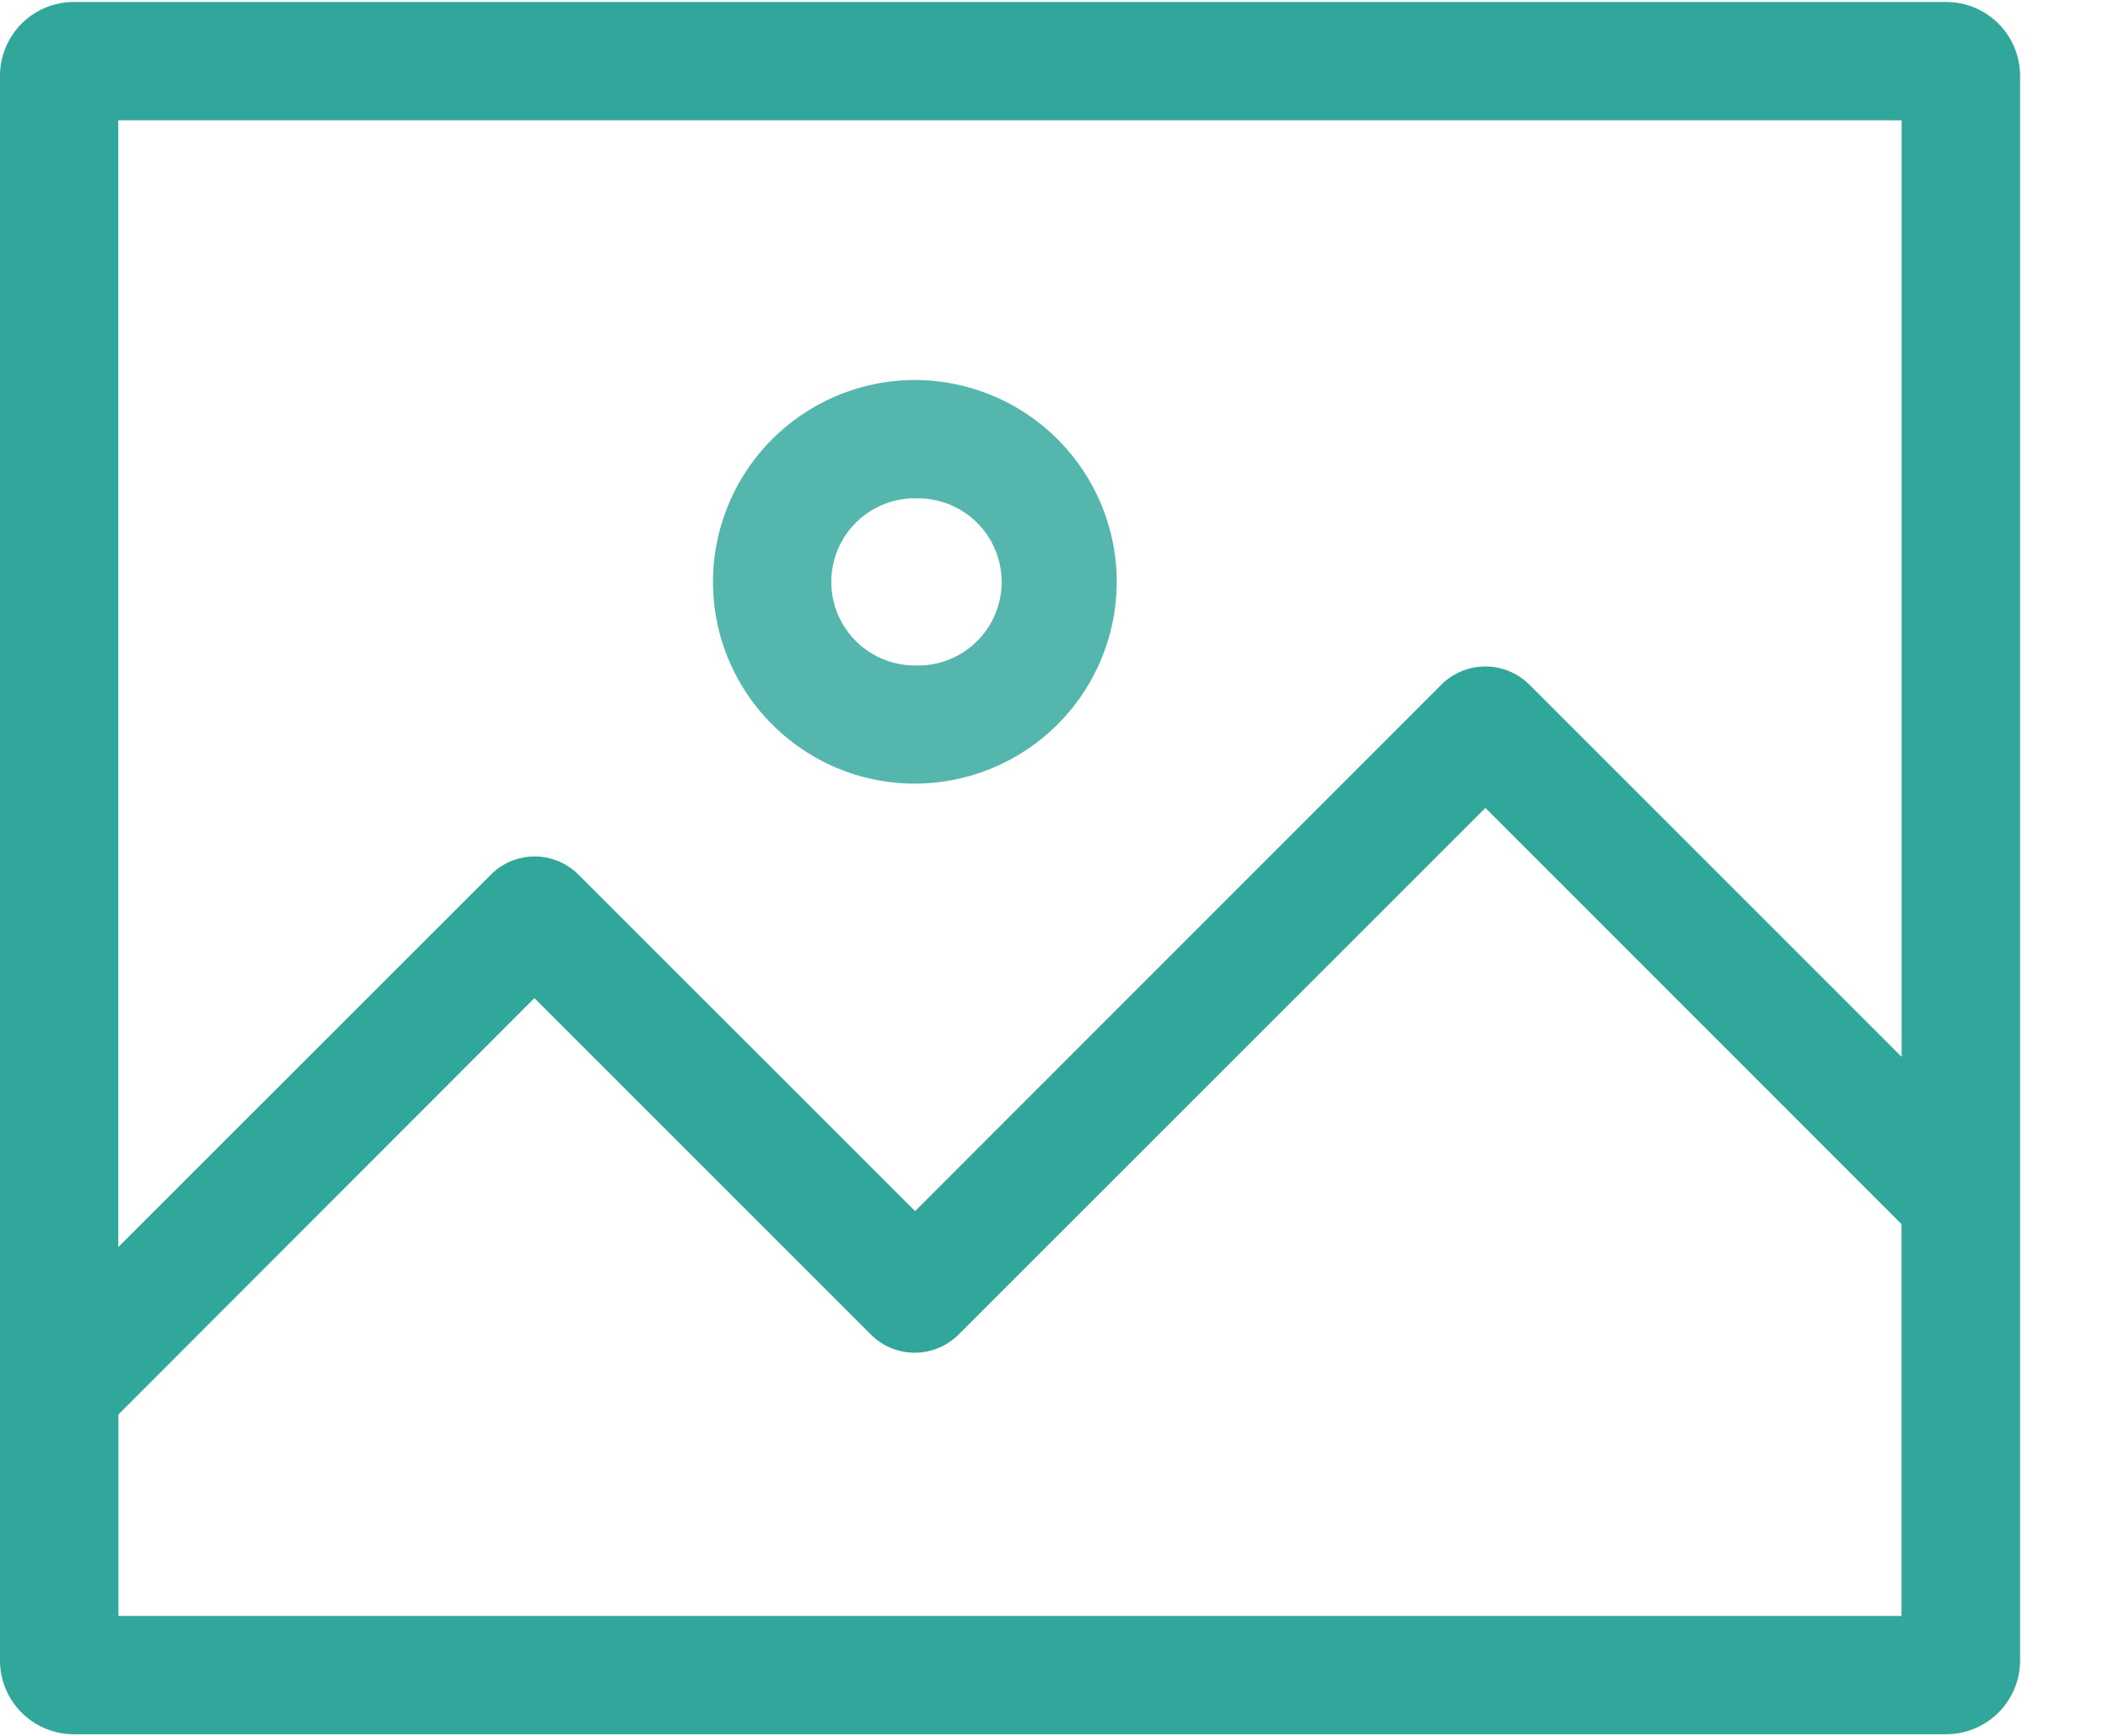 <svg xmlns="http://www.w3.org/2000/svg" width="17" height="14" viewBox="0 0 17 14">
    <g fill="none" fill-rule="nonzero">
        <path fill="#54B6AC" d="M7.379 6.32a1.63 1.63 0 0 0 1.627-1.628A1.63 1.63 0 0 0 7.38 3.065 1.63 1.63 0 0 0 5.75 4.692c0 .898.73 1.628 1.628 1.628zm0-2.3a.674.674 0 1 1-.002 1.347.674.674 0 0 1 .002-1.348z"/>
        <path fill="#31A79B" d="M15.696.016H.595A.596.596 0 0 0 0 .61v12.782c0 .328.267.595.595.595h15.101a.596.596 0 0 0 .595-.595V.611a.596.596 0 0 0-.595-.595zm-.36.954v7.554l-3.002-3.002a.503.503 0 0 0-.71 0L7.38 9.768 4.667 7.056a.499.499 0 0 0-.71 0L.954 10.058V.97h14.381zM.955 13.033v-1.625L4.31 8.05l2.712 2.712a.5.5 0 0 0 .71 0l4.247-4.246 3.356 3.357v3.16H.955z"/>
    </g>
</svg>
